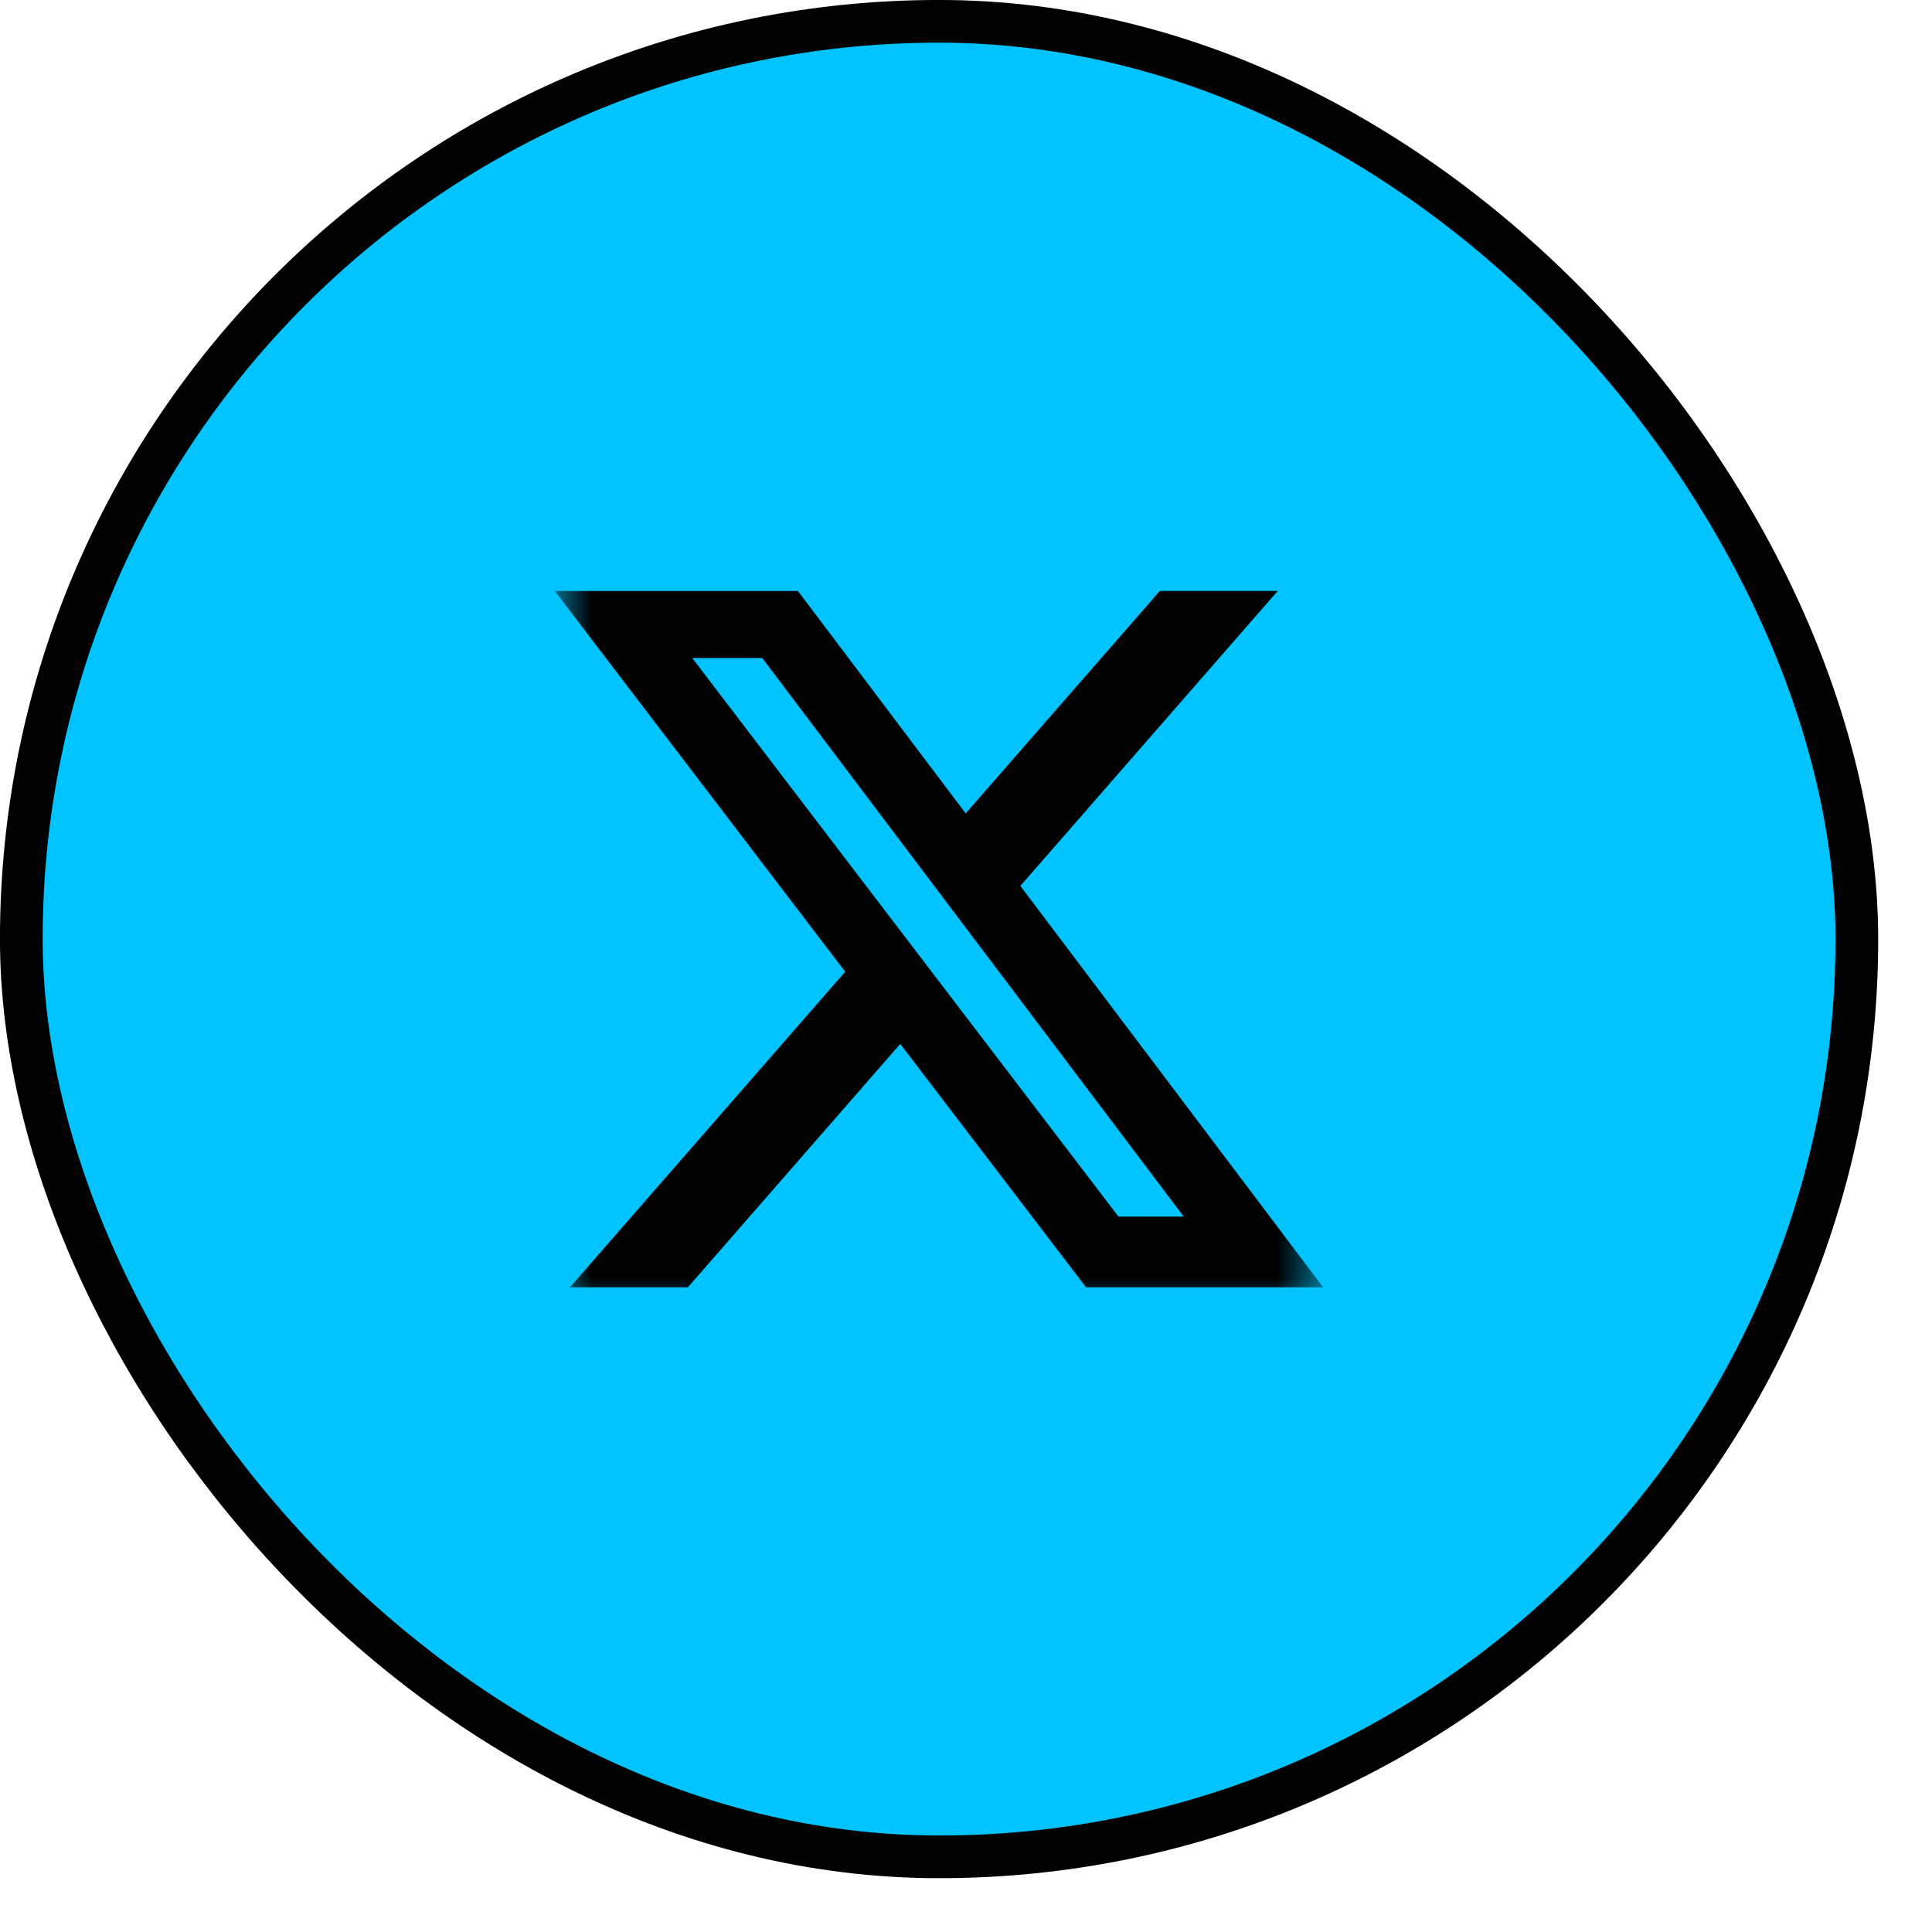 <svg width="31" height="31" viewBox="0 0 31 31" fill="none" xmlns="http://www.w3.org/2000/svg">
<rect x="0.342" y="0.342" width="29.452" height="29.452" rx="14.726" fill="#01C3FD"/>
<rect x="0.342" y="0.342" width="29.452" height="29.452" rx="14.726" stroke="black" stroke-width="0.685"/>
<mask id="mask0_69_557" style="mask-type:luminance" maskUnits="userSpaceOnUse" x="8" y="8" width="14" height="14">
<path d="M8.902 8.904H21.231V21.233H8.902V8.904Z" fill="white"/>
</mask>
<g mask="url(#mask0_69_557)">
<path d="M18.611 9.482H20.502L16.372 14.215L21.231 20.656H17.427L14.445 16.75L11.037 20.656H9.145L13.562 15.592L8.902 9.483H12.803L15.495 13.052L18.611 9.482ZM17.946 19.521H18.994L12.231 10.558H11.107L17.946 19.521Z" fill="black"/>
</g>
</svg>
